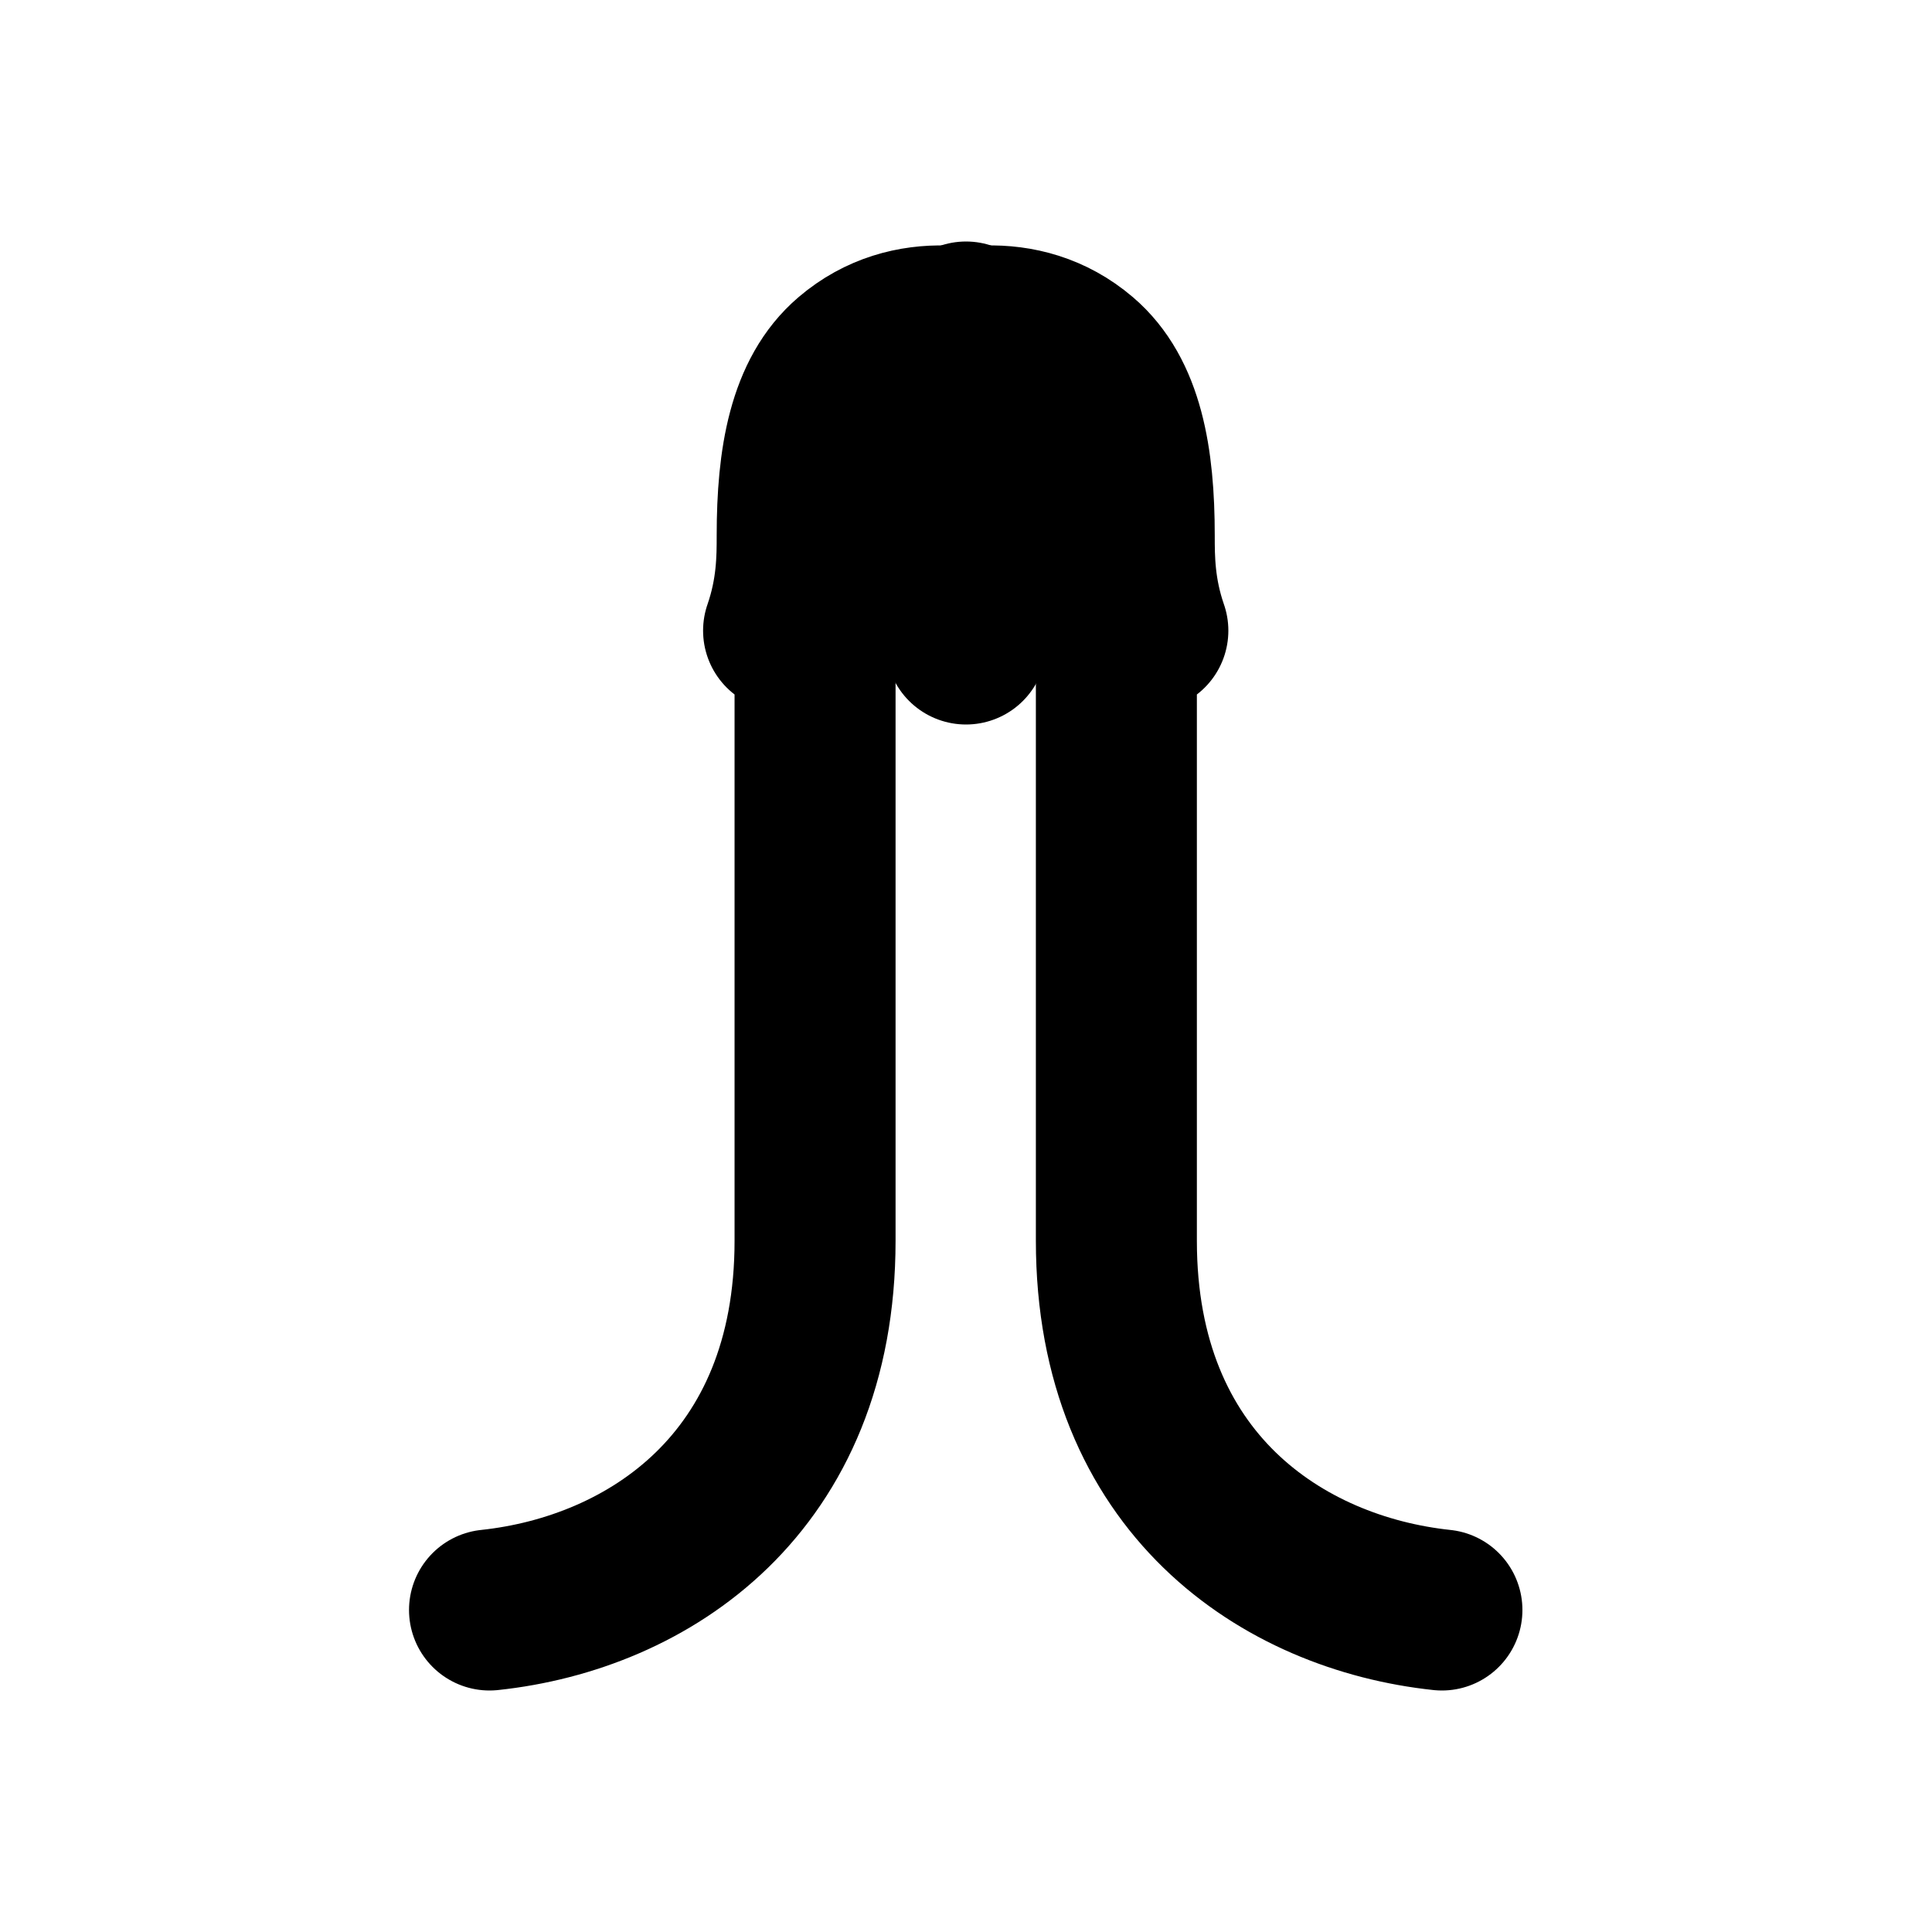 
<svg xmlns="http://www.w3.org/2000/svg" width="24" height="24" viewBox="0 0 24 24" fill="none" stroke="currentColor" stroke-width="2" stroke-linecap="round" stroke-linejoin="round"><path d="M6.081 20c1.973-.21 4.044-1.571 4.044-4.586V8.016c0-1.81.169-3.158 1.12-3.69.51-.285 1.453-.495 2.179.126.53.452.666 1.256.666 2.198 0 .288 0 .697.169 1.184m3.653 12.166c-1.973-.21-4.044-1.571-4.044-4.586V8.016c0-1.81-.169-3.158-1.12-3.69-.51-.285-1.453-.495-2.179.126-.53.452-.666 1.256-.666 2.198 0 .288 0 .697-.169 1.184"/><path d="M12 4v4"/></svg>
